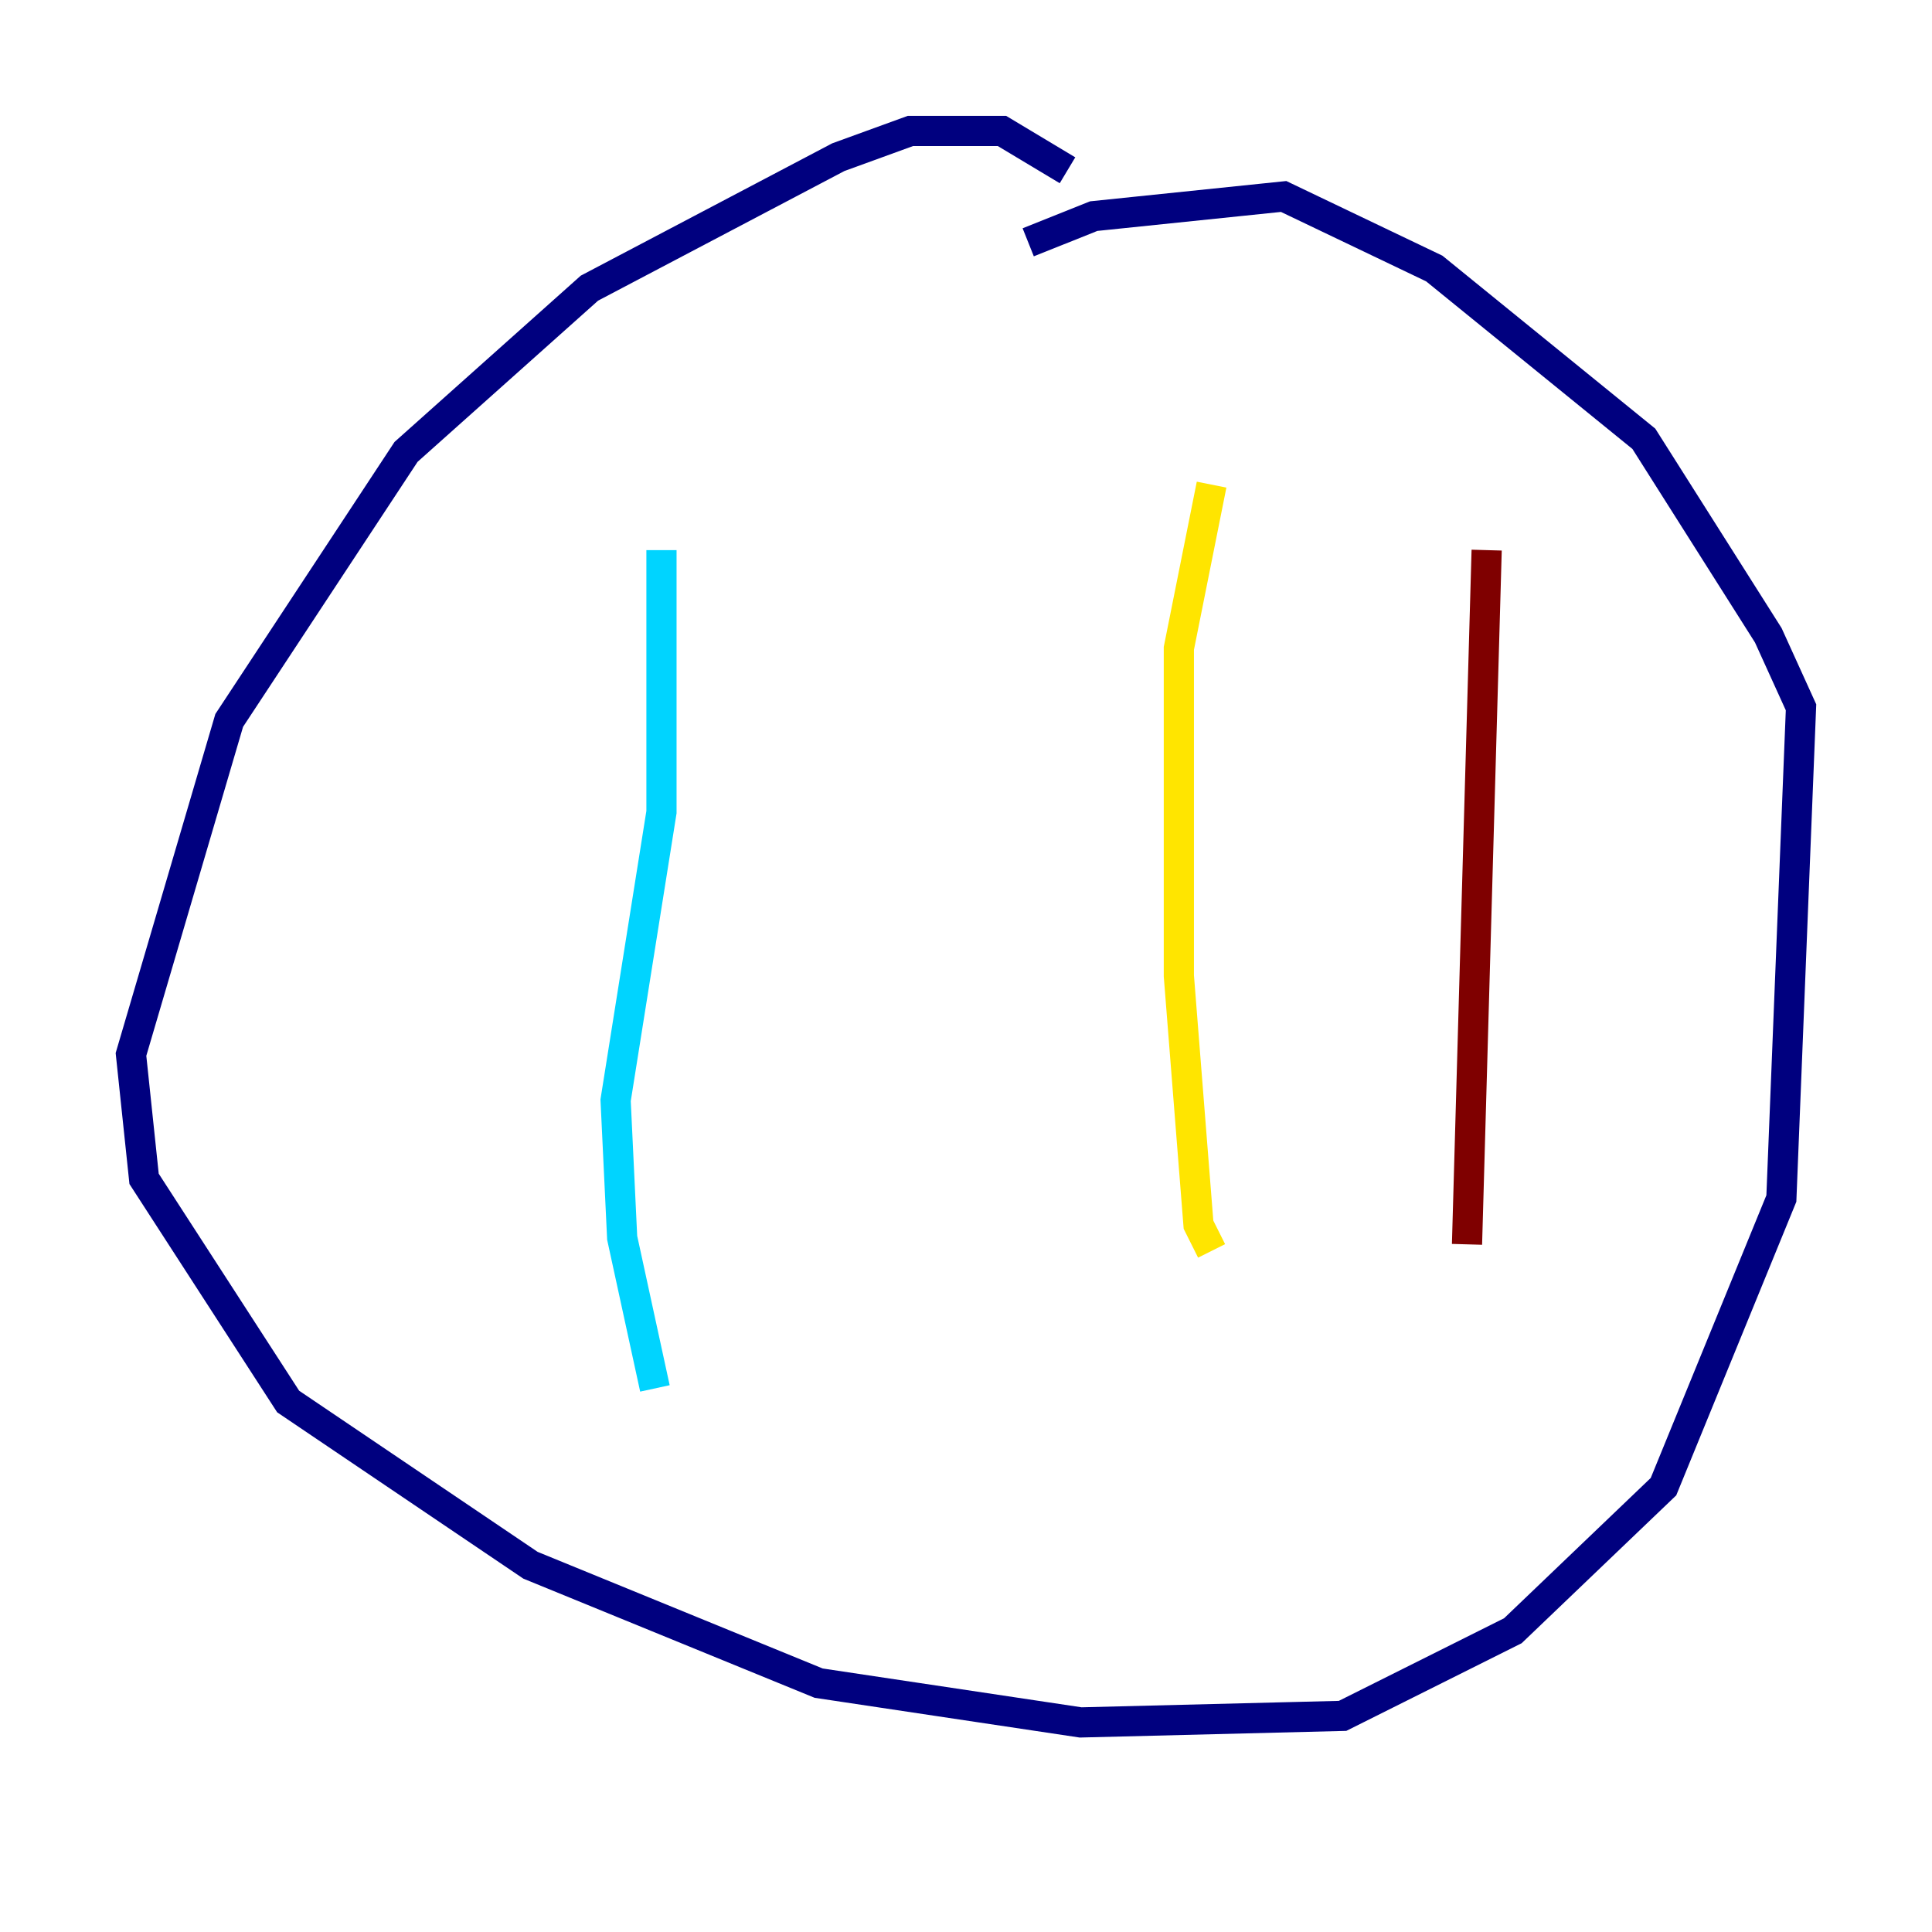 <?xml version="1.0" encoding="utf-8" ?>
<svg baseProfile="tiny" height="128" version="1.2" viewBox="0,0,128,128" width="128" xmlns="http://www.w3.org/2000/svg" xmlns:ev="http://www.w3.org/2001/xml-events" xmlns:xlink="http://www.w3.org/1999/xlink"><defs /><polyline fill="none" points="70.725,11.281 66.386,8.678 60.312,8.678 55.539,10.414 39.051,19.091 26.902,29.939 15.186,47.729 8.678,69.858 9.546,78.102 19.091,92.854 35.146,103.702 54.237,111.512 71.593,114.115 88.949,113.681 100.231,108.041 110.21,98.495 118.02,79.403 119.322,46.861 117.153,42.088 108.909,29.071 95.024,17.79 85.044,13.017 72.461,14.319 68.122,16.054" stroke="#00007f" stroke-width="2" /><polyline fill="none" points="43.824,36.447 43.824,53.803 40.786,72.895 41.22,82.007 43.39,91.986" stroke="#00d4ff" stroke-width="2" /><polyline fill="none" points="80.271,32.108 78.102,42.956 78.102,64.651 79.403,81.139 80.271,82.875" stroke="#ffe500" stroke-width="2" /><polyline fill="none" points="98.495,36.447 97.193,82.441" stroke="#7f0000" stroke-width="2" /></svg>